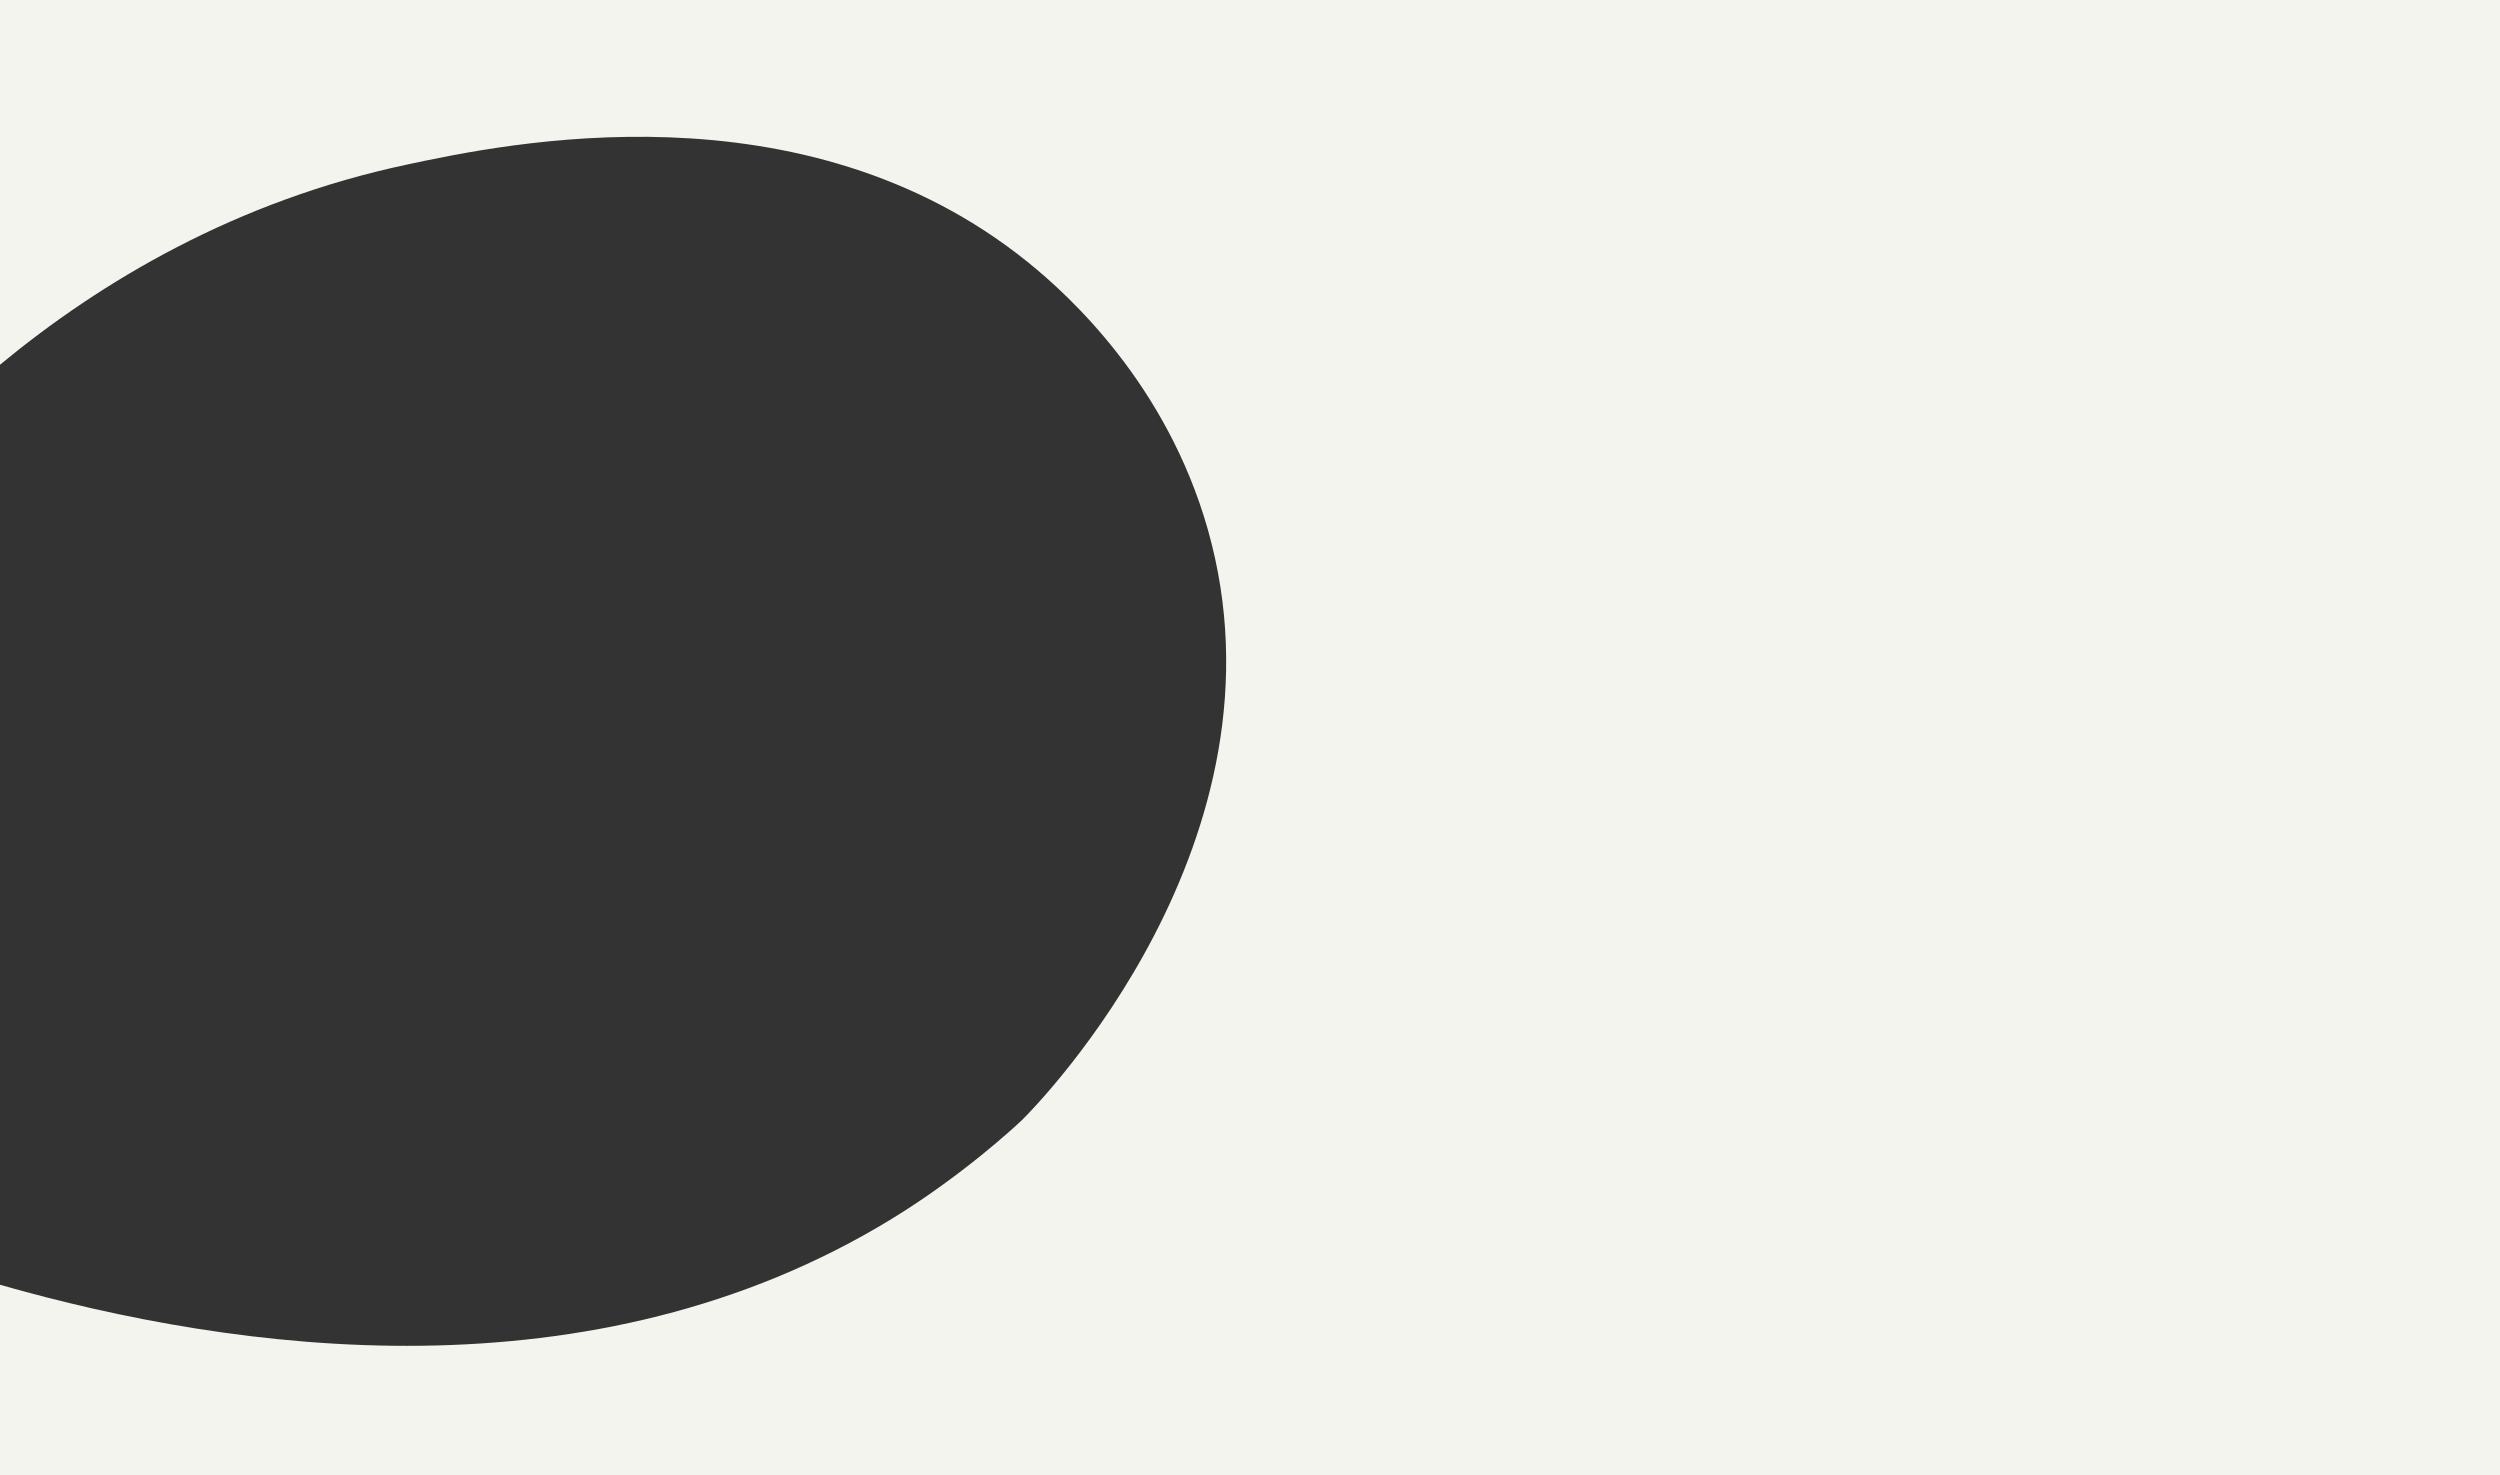 <?xml version="1.0" encoding="utf-8"?>
<!-- Generator: Adobe Illustrator 27.1.1, SVG Export Plug-In . SVG Version: 6.00 Build 0)  -->
<svg version="1.1" id="Calque_1" xmlns="http://www.w3.org/2000/svg" xmlns:xlink="http://www.w3.org/1999/xlink" x="0px" y="0px"
	 viewBox="0 0 1920 1133.1" style="enable-background:new 0 0 1920 1133.1;" xml:space="preserve">
<rect x="0" y="0" width="1920" height="1133.1" fill="#333333" stroke="none"/>
<style type="text/css">
	.st0{fill:#F4F4EE;}
</style>
<path class="st0" d="M1920,0v1133.1H0V986.7c180.7,51.6,454.8,90.2,685-50.7c53.6-32.8,95-71,100.5-76.4
	c12.6-12.5,209.8-214.4,142.1-453C896,295.2,821.2,227,789.6,201.5C616.5,61.7,388,110.3,312.5,126.4
	C181.4,154.3,77.7,215.9,0,280.1V0H1920z"/>
</svg>

